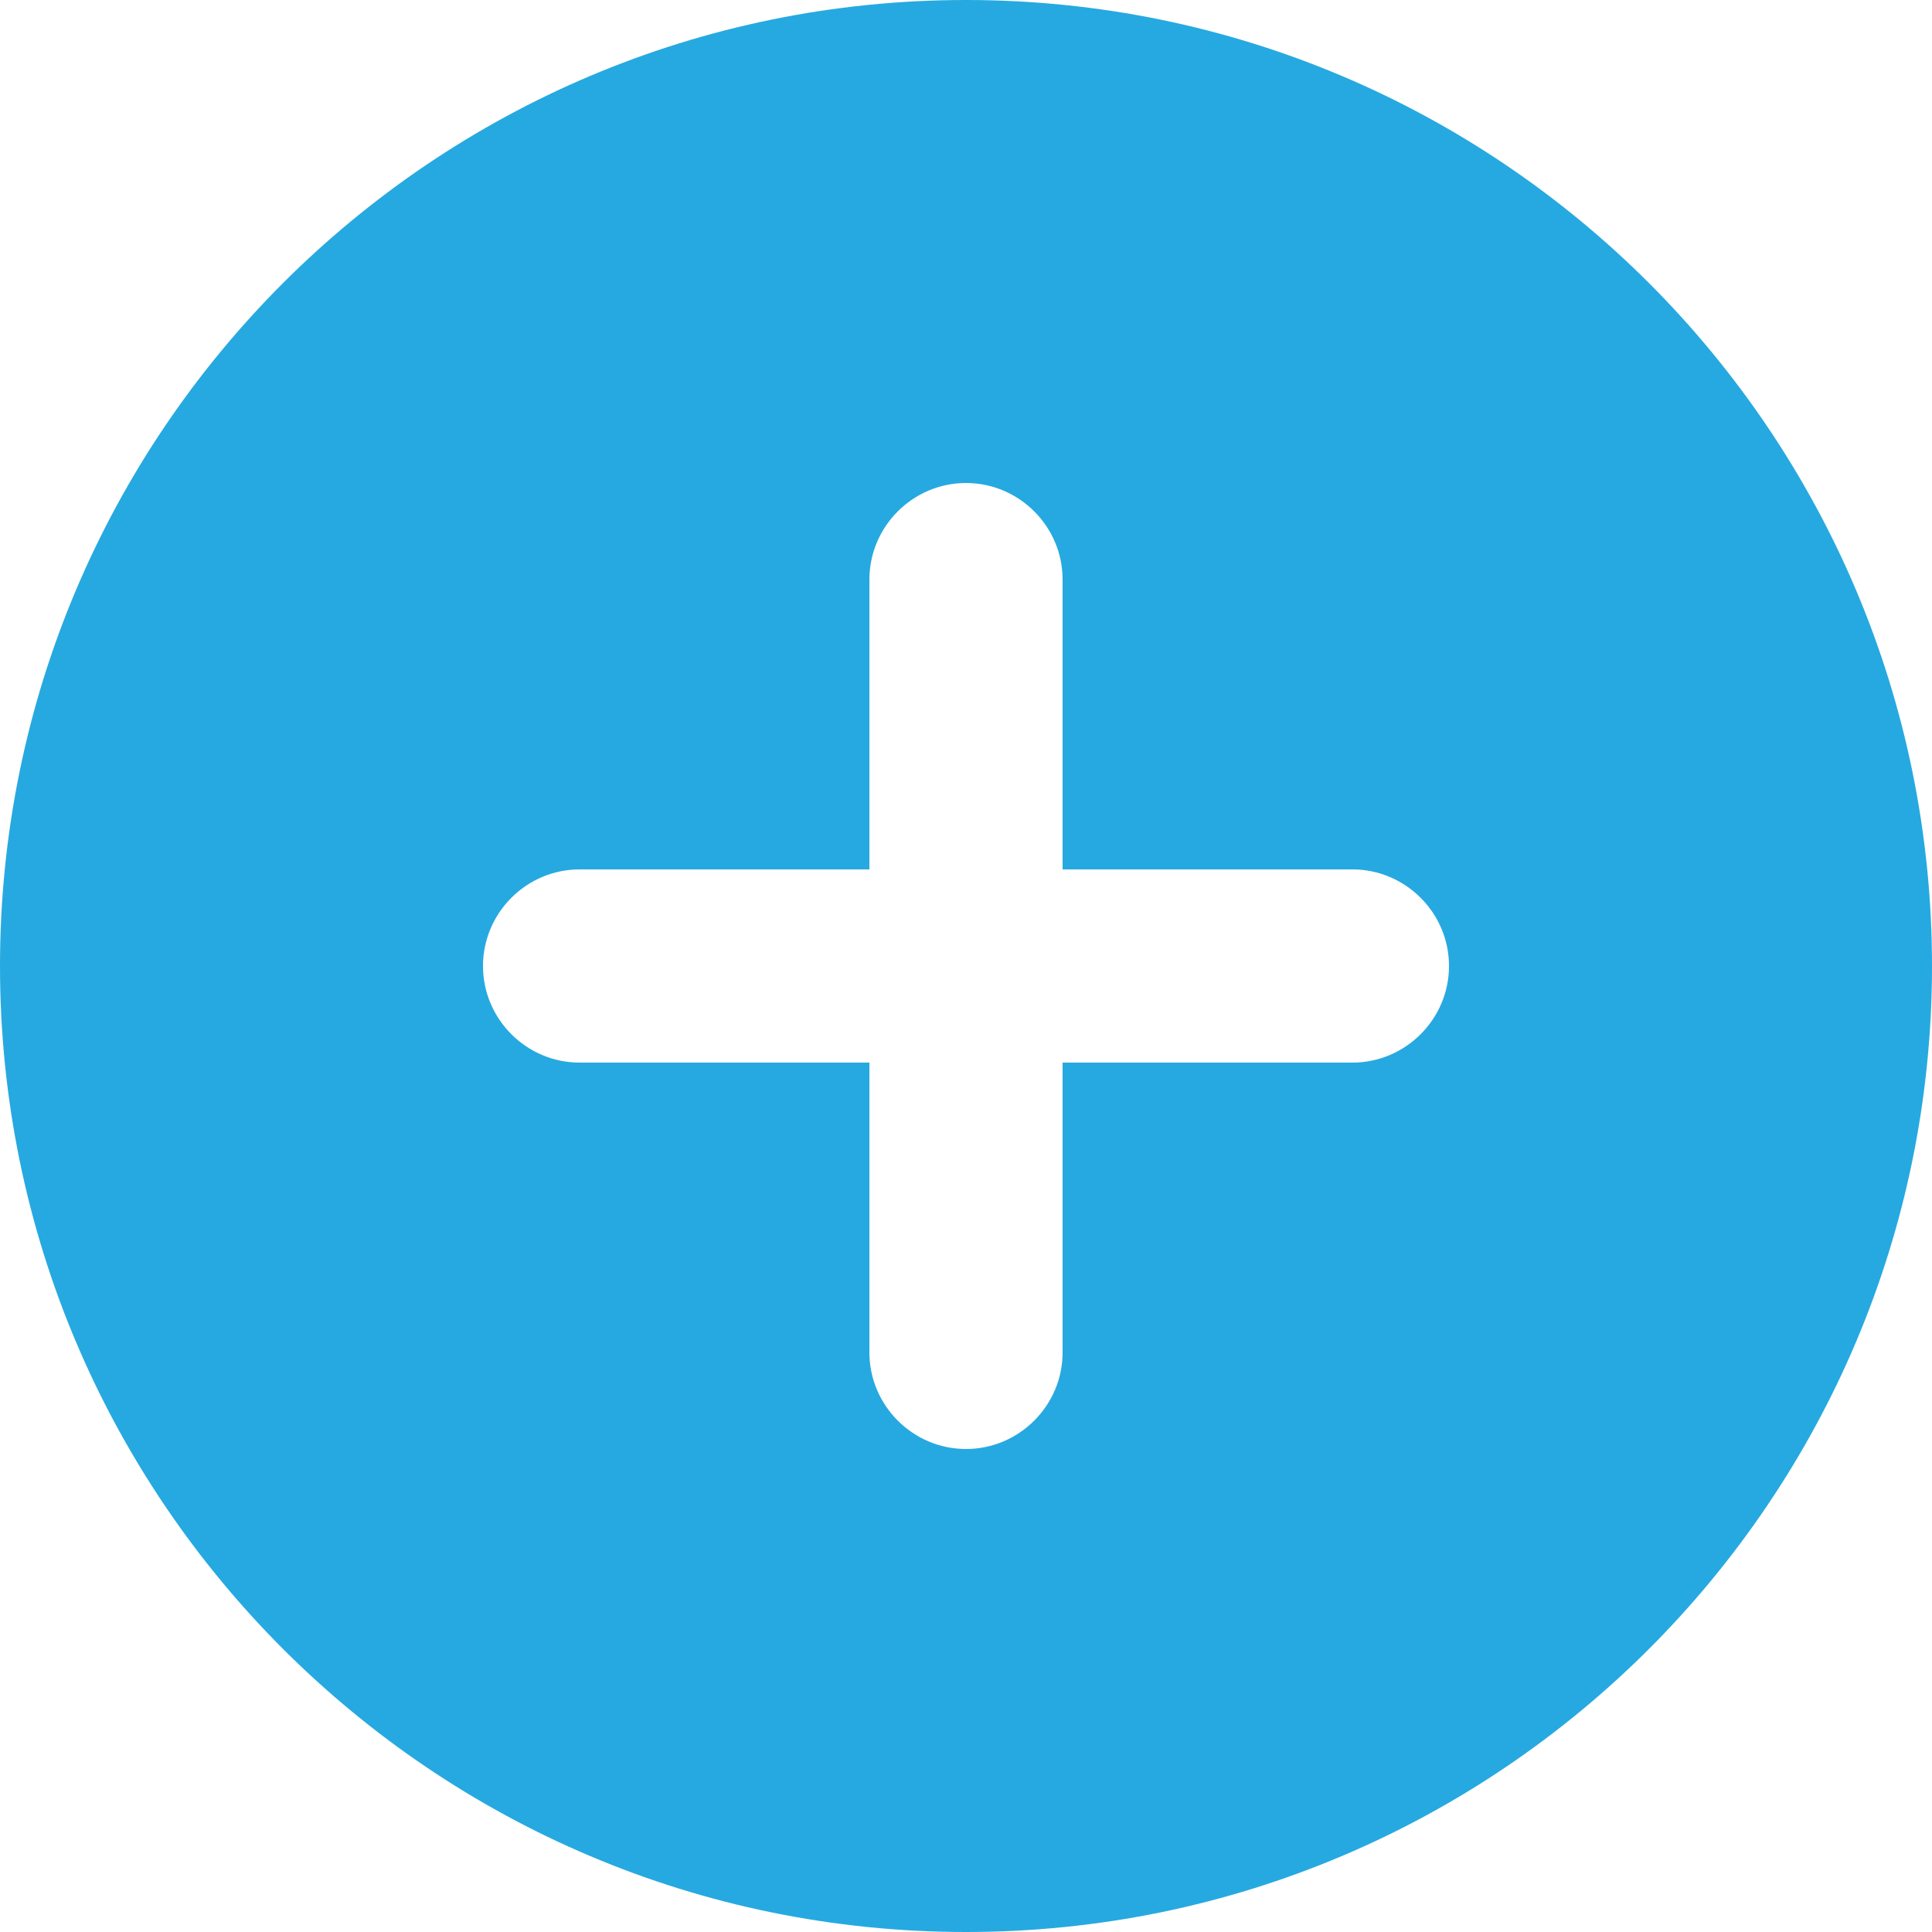 <?xml version="1.0" encoding="UTF-8"?>
<svg width="14px" height="14px" viewBox="0 0 14 14" version="1.1" xmlns="http://www.w3.org/2000/svg" xmlns:xlink="http://www.w3.org/1999/xlink">
    <!-- Generator: Sketch 52.3 (67297) - http://www.bohemiancoding.com/sketch -->
    <title>i-plus</title>
    <desc>Created with Sketch.</desc>
    <g id="Intern-Dashboard" stroke="none" stroke-width="1" fill="none" fill-rule="evenodd">
        <g id="Iconen" transform="translate(-465, -748)" fill="#26A9E0" fill-rule="nonzero">
            <g id="i-plus" transform="translate(465, 748)">
                <path d="M7,0 C3.136,0 0,3.136 0,7 C0,10.864 3.136,14 7,14 C10.864,14 14,10.864 14,7 C14,3.136 10.864,0 7,0 Z M9.8,7.7 L7.7,7.7 L7.7,9.8 C7.7,10.185 7.385,10.5 7,10.5 C6.615,10.5 6.3,10.185 6.3,9.8 L6.3,7.7 L4.2,7.7 C3.815,7.7 3.5,7.385 3.5,7 C3.5,6.615 3.815,6.3 4.2,6.3 L6.3,6.3 L6.3,4.2 C6.3,3.815 6.615,3.5 7,3.5 C7.385,3.5 7.7,3.815 7.7,4.2 L7.7,6.3 L9.8,6.3 C10.185,6.3 10.5,6.615 10.5,7 C10.5,7.385 10.185,7.7 9.8,7.7 Z" id="Shape"></path>
            </g>
        </g>
    </g>
</svg>